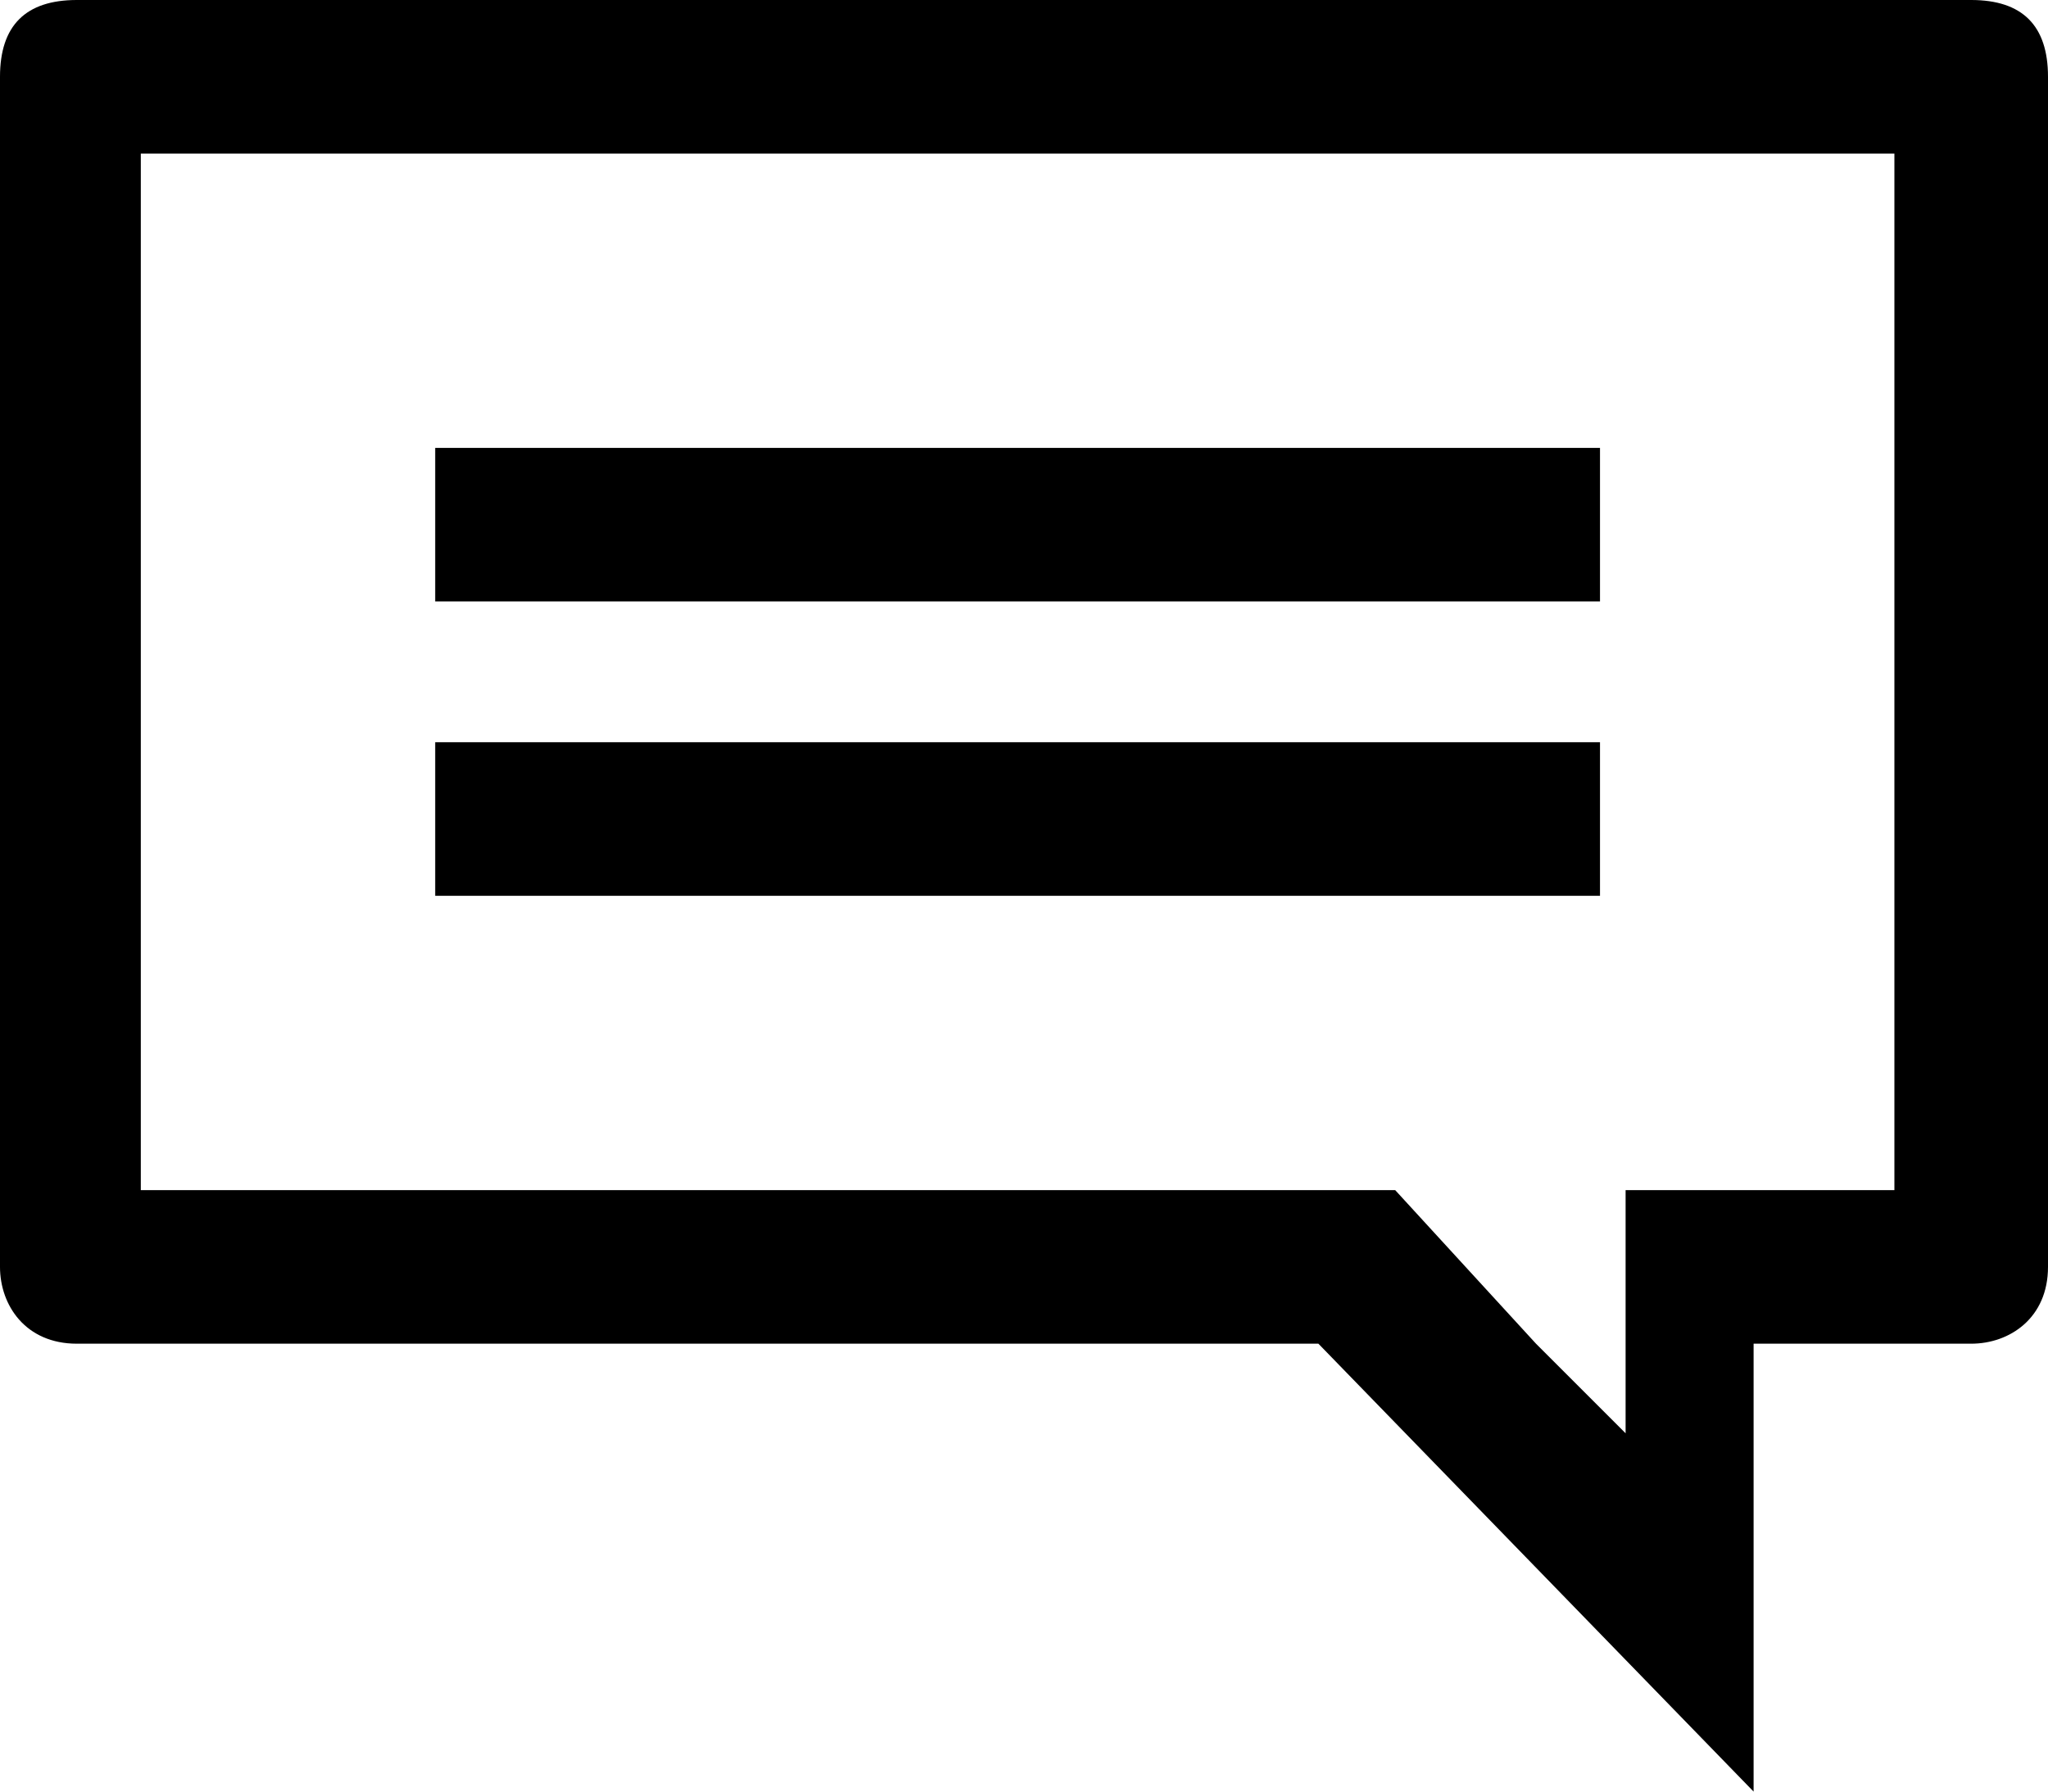 <?xml version="1.0" encoding="utf-8"?>
<svg version="1.1" xmlns="http://www.w3.org/2000/svg" xmlns:xlink="http://www.w3.org/1999/xlink"
	 xml:space="preserve"
	 id="icon-feature-comments"
	 x="0px" y="0px"
	 width="16" height="14"
	 viewBox="0 0 16 14">
	<path d="M15.4,0H0.6C0.2,0,0,0.2,0,0.6v9.3c0,0.3,0.2,0.6,0.6,0.6h9.7l3.4,3.5v-3.5h1.7c0.3,0,0.6-0.2,0.6-0.6V0.6
		C16,0.2,15.8,0,15.4,0z M14.9,9.3h-1.1h-1.1v1.2v0.7l-0.7-0.7l-1.1-1.2H9.1h-8V1.2h13.7V9.3z"/>
	<rect x="3.4" y="3.5" width="9.1" height="1.2"/>
	<rect x="3.4" y="5.8" width="9.1" height="1.2"/>
</svg>
